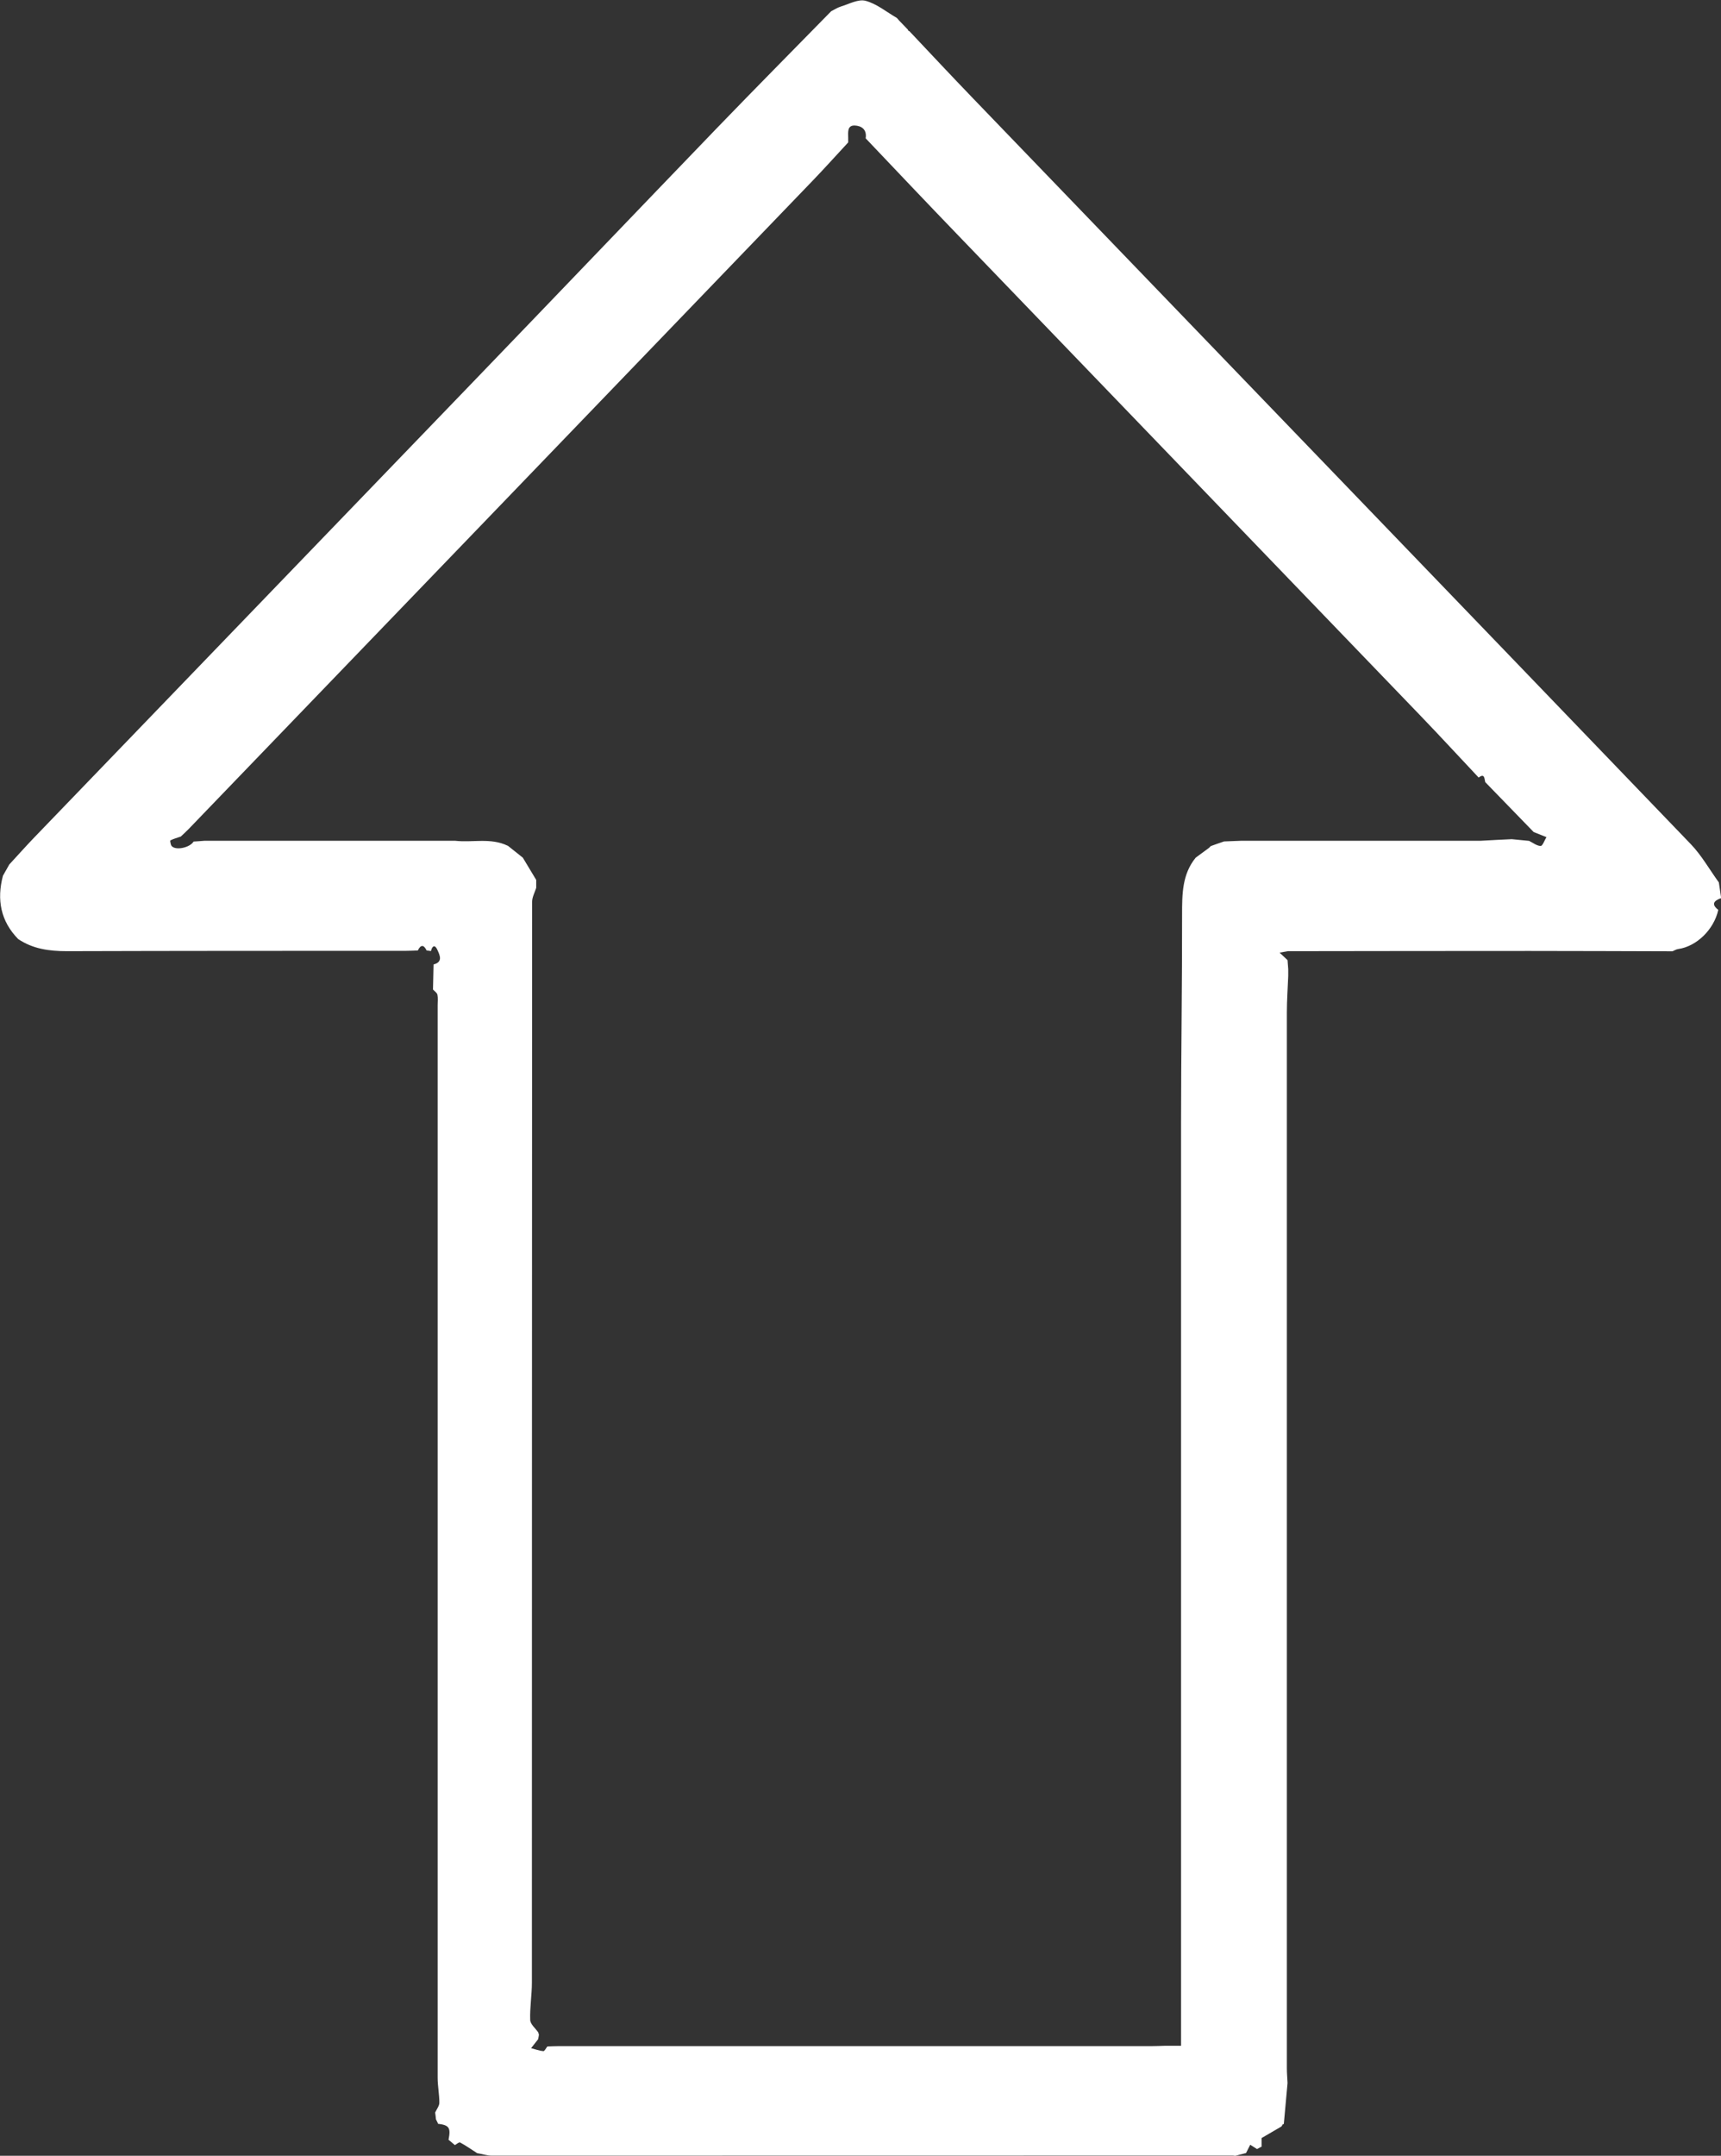 <?xml version="1.0" encoding="UTF-8"?>
<svg id="Layer_2" data-name="Layer 2" xmlns="http://www.w3.org/2000/svg" viewBox="0 0 151.75 189.97">
  <rect x="0" y="0" width="151.75" height="189.97" fill="#333333" stroke="none"/>
  <defs>
    <style>
      .cls-1 {
        fill: #fff;
      }
    </style>
  </defs>
  <g id="Layer_1-2" data-name="Layer 1">
    <path class="cls-1" d="m111.23,189.17c-.13.07-.26.14-.39.21-.2-.13-.4-.26-.6-.38-.12.24-.25.49-.37.73-.32.08-.65.17-.97.25-.06-.01-.13-.03-.19-.03-21.78,0-43.56.01-65.34.01-.43,0-.87-.15-1.3-.22-.5-.32-.98-.66-1.5-.94-.09-.05-.3.14-.46.23-.19-.16-.37-.31-.56-.47.21-1.06.06-1.29-.94-1.41v-.05c-.06-.11-.12-.23-.17-.34-.02-.2-.04-.4-.07-.6.13-.29.37-.58.37-.87,0-.73-.15-1.46-.15-2.18,0-31.52,0-63.03,0-94.55,0-.3.04-.61-.02-.9-.04-.18-.25-.31-.39-.46l.05-2.21c.86-.22.54-.83.33-1.3-.21-.47-.45-.35-.56.12-.13-.02-.25-.04-.38-.05-.26-.53-.52-.53-.78,0-.35.01-.71.03-1.06.03-9.96,0-19.92,0-29.88.03-1.54,0-2.99-.19-4.3-1.07-1.54-1.58-1.9-3.46-1.34-5.58.19-.33.37-.66.56-.99.73-.79,1.45-1.6,2.19-2.37,12.89-13.38,25.8-26.76,38.69-40.14,7.19-7.46,14.35-14.95,21.54-22.41,3.33-3.45,6.7-6.85,10.05-10.27.28-.14.55-.32.84-.41.73-.22,1.54-.68,2.19-.51.98.26,1.84.98,2.76,1.51.07.08.14.15.2.23.11.11.22.23.33.34.15.16.3.31.45.47.01.07.05.11.12.12,1.87,1.98,3.73,3.97,5.62,5.93,21.1,21.9,42.21,43.8,63.29,65.72.95.99,1.65,2.24,2.47,3.37.07.47.14.95.21,1.42l-.06-.02c-.6.23-.83.53-.2,1.02-.38,1.73-1.91,3.22-3.53,3.45-.17.02-.34.13-.51.2-4.2-.01-8.39-.03-12.59-.03-7.1,0-14.2.01-21.31.02-.25.04-.49.09-.74.13.23.22.46.44.7.66.02.27.04.54.06.8,0,.2,0,.4,0,.6-.04,1.07-.12,2.13-.12,3.2,0,31.02,0,62.03,0,93.05,0,.43.04.86.06,1.3l-.33,3.63-.07-.02c-.05.07-.09.15-.14.22h0c-.55.32-1.1.64-1.75,1.02v.79ZM44.77,74.52l1.33,1.06c.39.65.79,1.31,1.18,1.96,0,.23,0,.46,0,.7-.13.41-.36.82-.36,1.23-.02,31.75-.01,63.49-.02,95.24,0,1.1-.19,2.2-.15,3.29.01.38.46.73.71,1.1.02.07.04.13.06.2-.02.13-.04.27-.07.4-.21.26-.41.53-.62.79.36.09.72.23,1.09.26.1,0,.23-.27.34-.41.35-.01.71-.03,1.06-.03,17.44,0,34.88,0,52.32,0,.35,0,.71-.02,1.06-.03h1.44c0-2.12,0-4.15,0-6.19,0-25.04,0-50.09,0-75.13,0-6.12.1-12.23.09-18.35,0-1.8,0-3.56,1.2-5.03.39-.29.78-.58,1.17-.86.05-.05.11-.11.16-.16.39-.14.78-.28,1.17-.41.51-.02,1.03-.04,1.54-.06.9,0,1.81,0,2.71,0,6.13,0,12.27,0,18.4,0,.91-.05,1.81-.1,2.72-.14l1.53.15c.34.17.68.44,1.02.45.17,0,.34-.51.51-.78-.38-.15-.75-.3-1.13-.45-1.42-1.47-2.85-2.93-4.27-4.4-.08-.3-.04-.81-.58-.4-1.7-1.81-3.39-3.64-5.11-5.43-13.62-14.15-27.25-28.3-40.88-42.45-2.7-2.8-5.38-5.63-8.06-8.45.13-.8-.4-1.11-.97-1.13-.68-.02-.57.63-.57,1.1,0,.13,0,.26,0,.39-1.05,1.13-2.07,2.27-3.14,3.38-8.98,9.33-17.97,18.66-26.95,27.99-9.35,9.71-18.71,19.42-28.06,29.13-.22.23-.47.45-.7.67-.31.11-.63.19-.92.34-.03.02.02.39.12.5.37.41,1.61.13,1.93-.4.32-.02.65-.04.97-.07,1.23,0,2.45,0,3.68,0,6.13,0,12.27,0,18.4,0,1.55.18,3.15-.29,4.65.44Z"/>
  </g>
</svg>